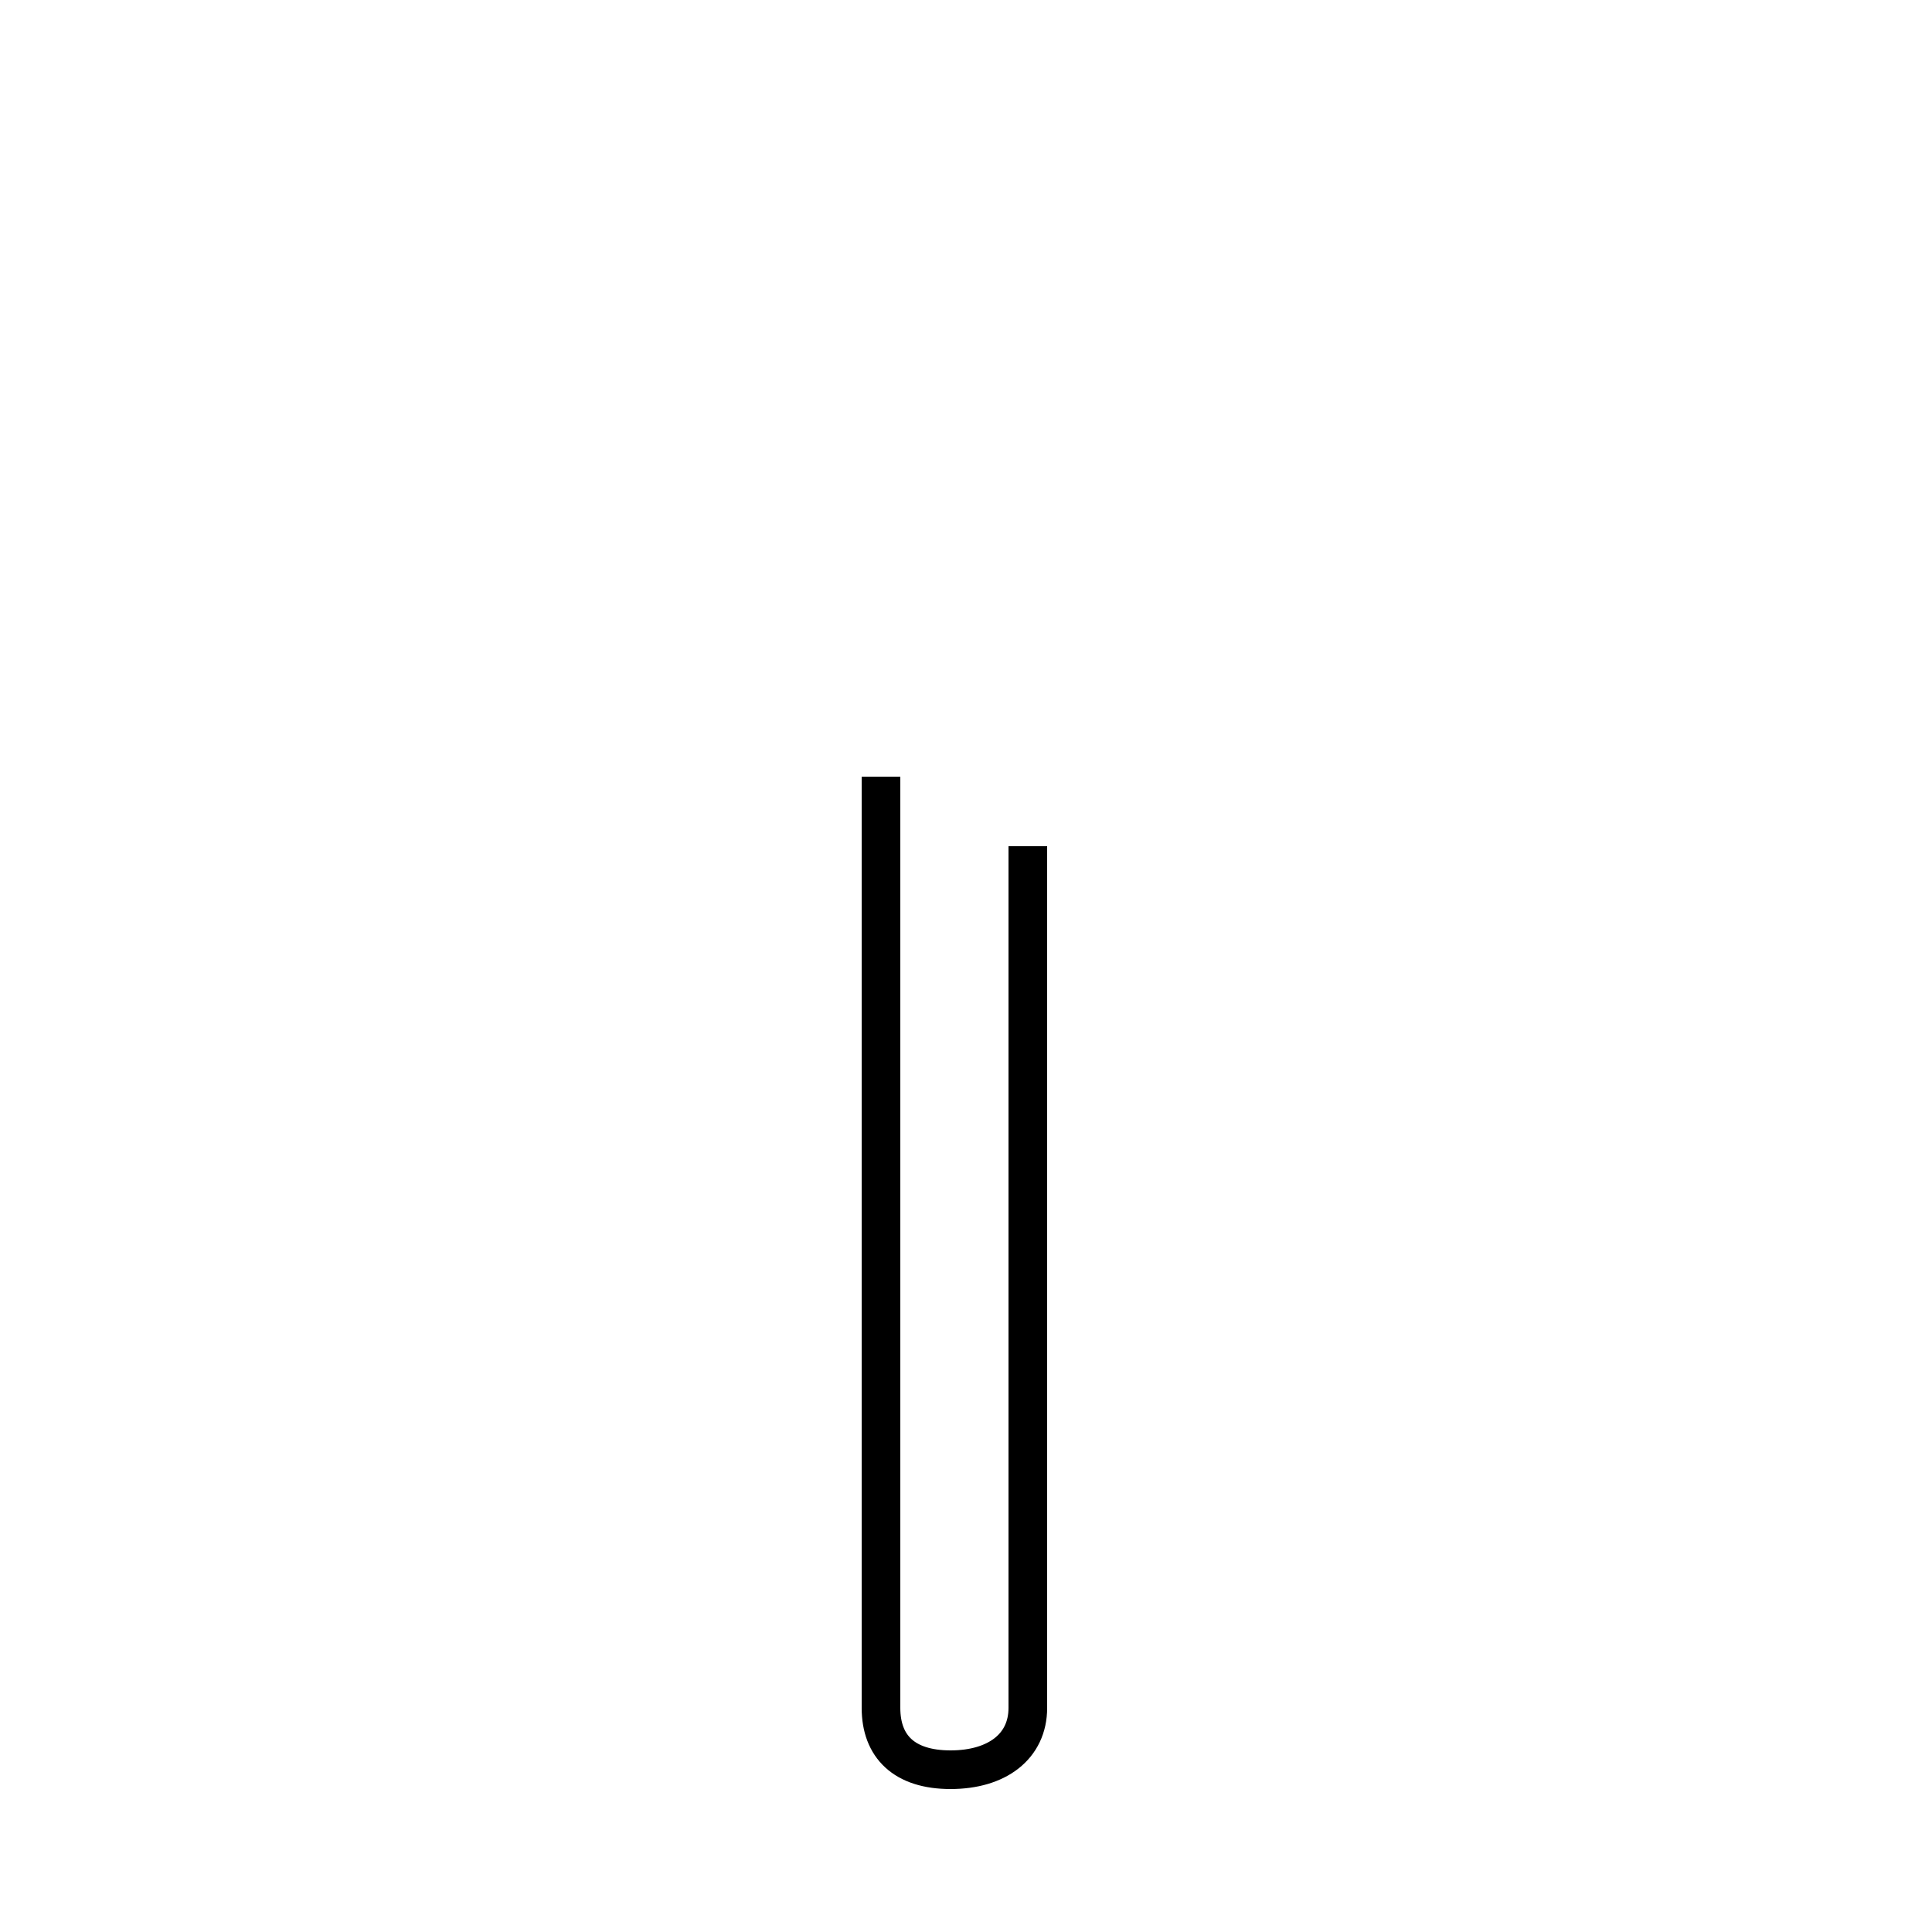 <?xml version='1.0' encoding='utf8'?>
<svg viewBox="0.0 -44.0 50.0 50.0" version="1.1" xmlns="http://www.w3.org/2000/svg">
<rect x="0.0" y="-44.0" width="50.0" height="50.0" fill="#808080" stroke="none"/>
<rect x="-1000" y="-1000" width="2000" height="2000" stroke="white" fill="white"/>
<g style="fill:none; stroke:#000000;  stroke-width:1">
<path d="M 22.8 23.9 C 22.8 23.1 22.8 22.2 22.8 21.4 C 22.8 20.2 22.8 19.2 22.8 18.2 C 22.8 16.2 22.8 14.2 22.8 13.2 C 22.8 10.2 22.8 7.1 22.8 4.8 C 22.8 2.8 22.8 1.2 22.8 -0.2 C 22.8 -1.2 23.4 -1.8 24.6 -1.8 C 25.8 -1.8 26.6 -1.2 26.6 -0.2 C 26.6 0.8 26.6 2.1 26.6 3.4 C 26.6 5.5 26.6 7.6 26.6 10.2 C 26.6 12.2 26.6 14.2 26.6 16.2 C 26.6 18.2 26.6 20.2 26.6 22.1" transform="scale(1, -1)" />
</g>
</svg>